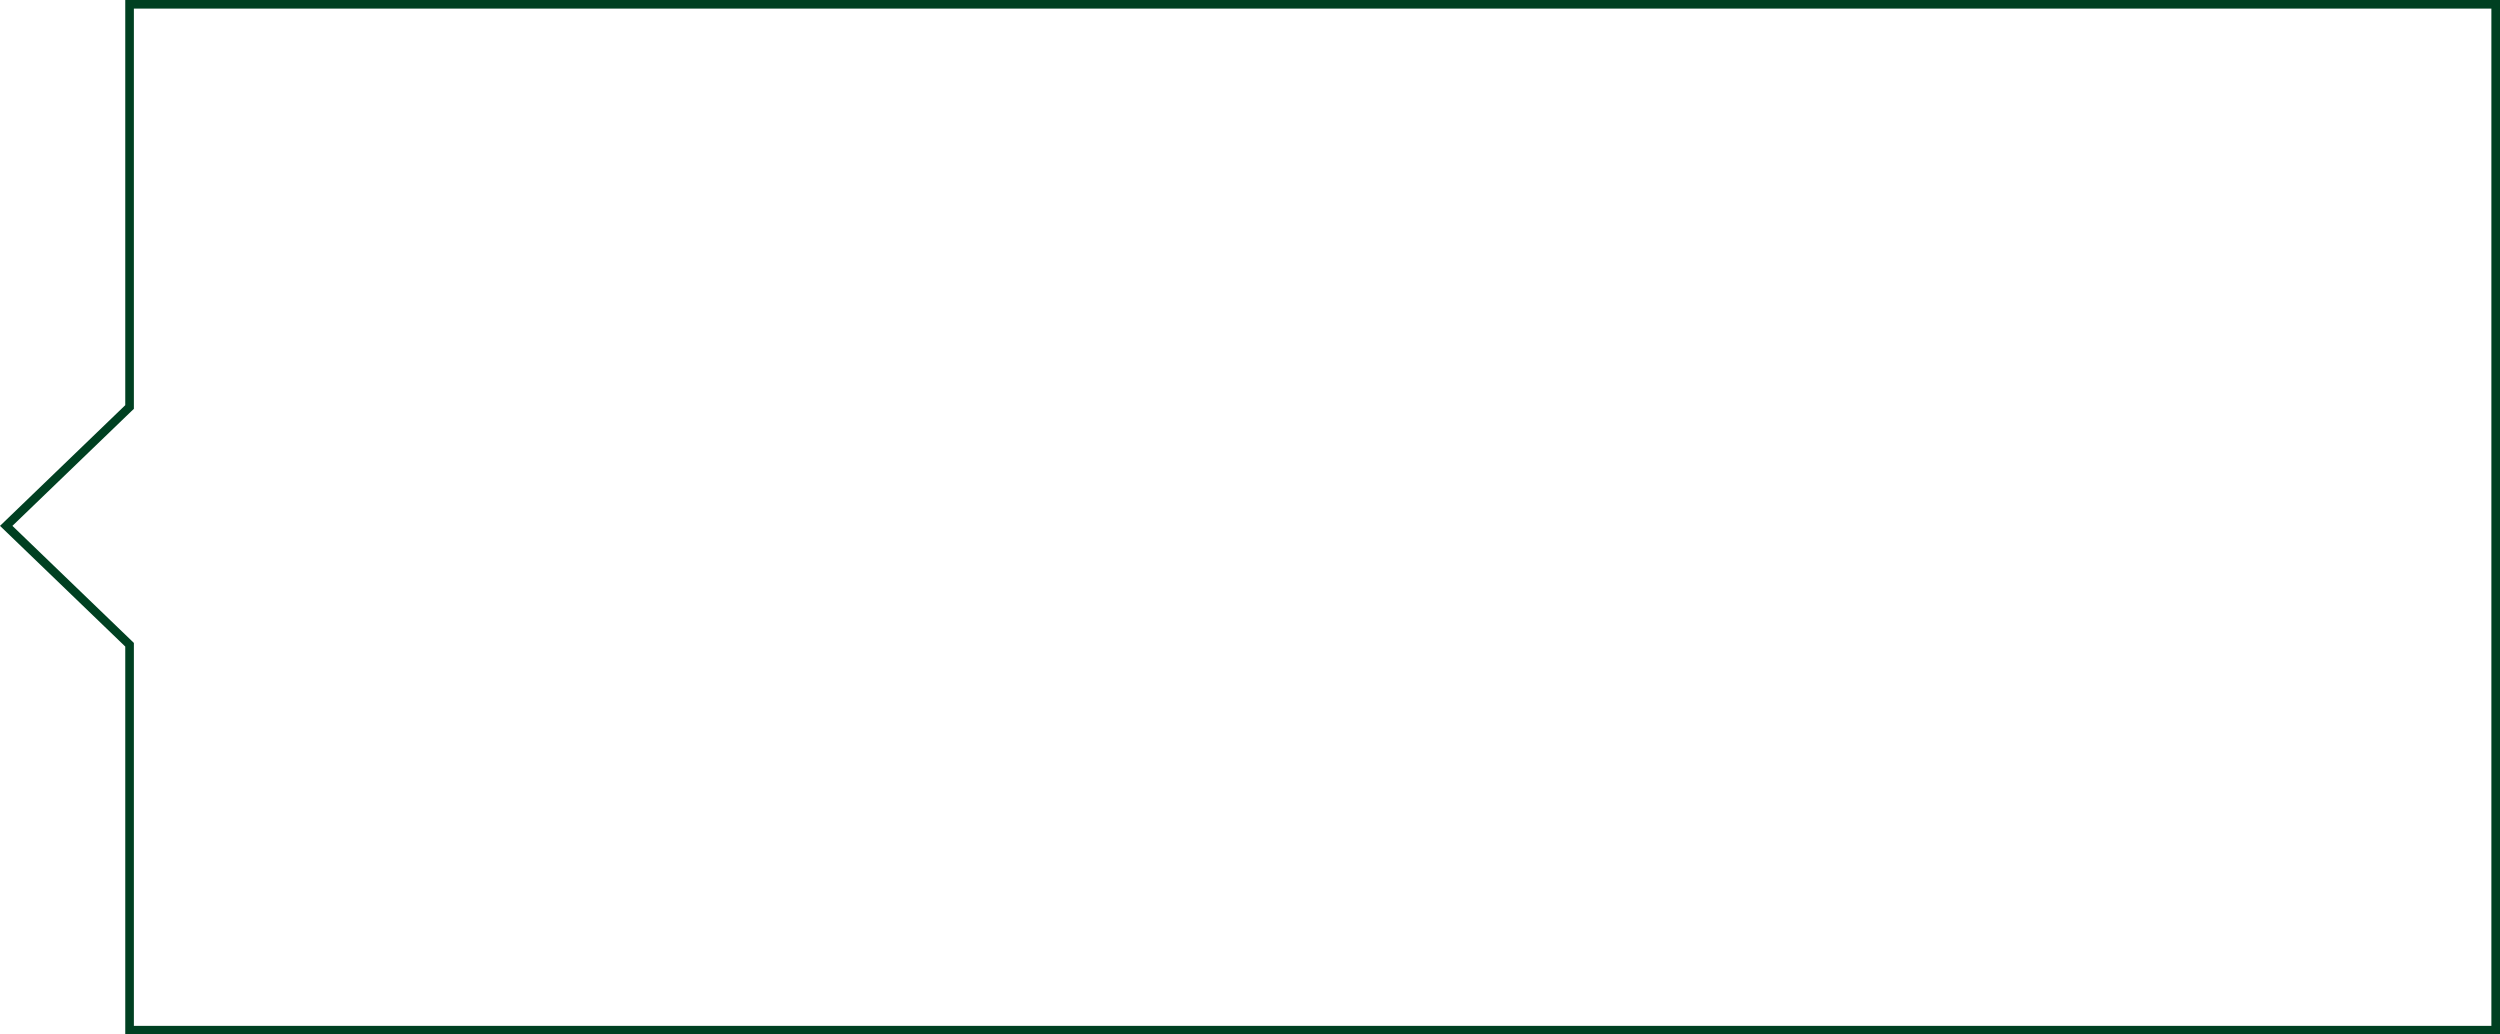 <svg id="レイヤー_1" data-name="レイヤー 1" xmlns="http://www.w3.org/2000/svg" viewBox="0 0 290 120"><defs><style>.cls-1{fill:#004021;}</style></defs><title>voice-fuki</title><path class="cls-1" d="M289,1V119H15.53V74.58l-.31-.3L1.44,61,15.22,47.72l.31-.29V1H289m1-1H14.53V47L0,61,14.53,75v45H290V0Z"/></svg>